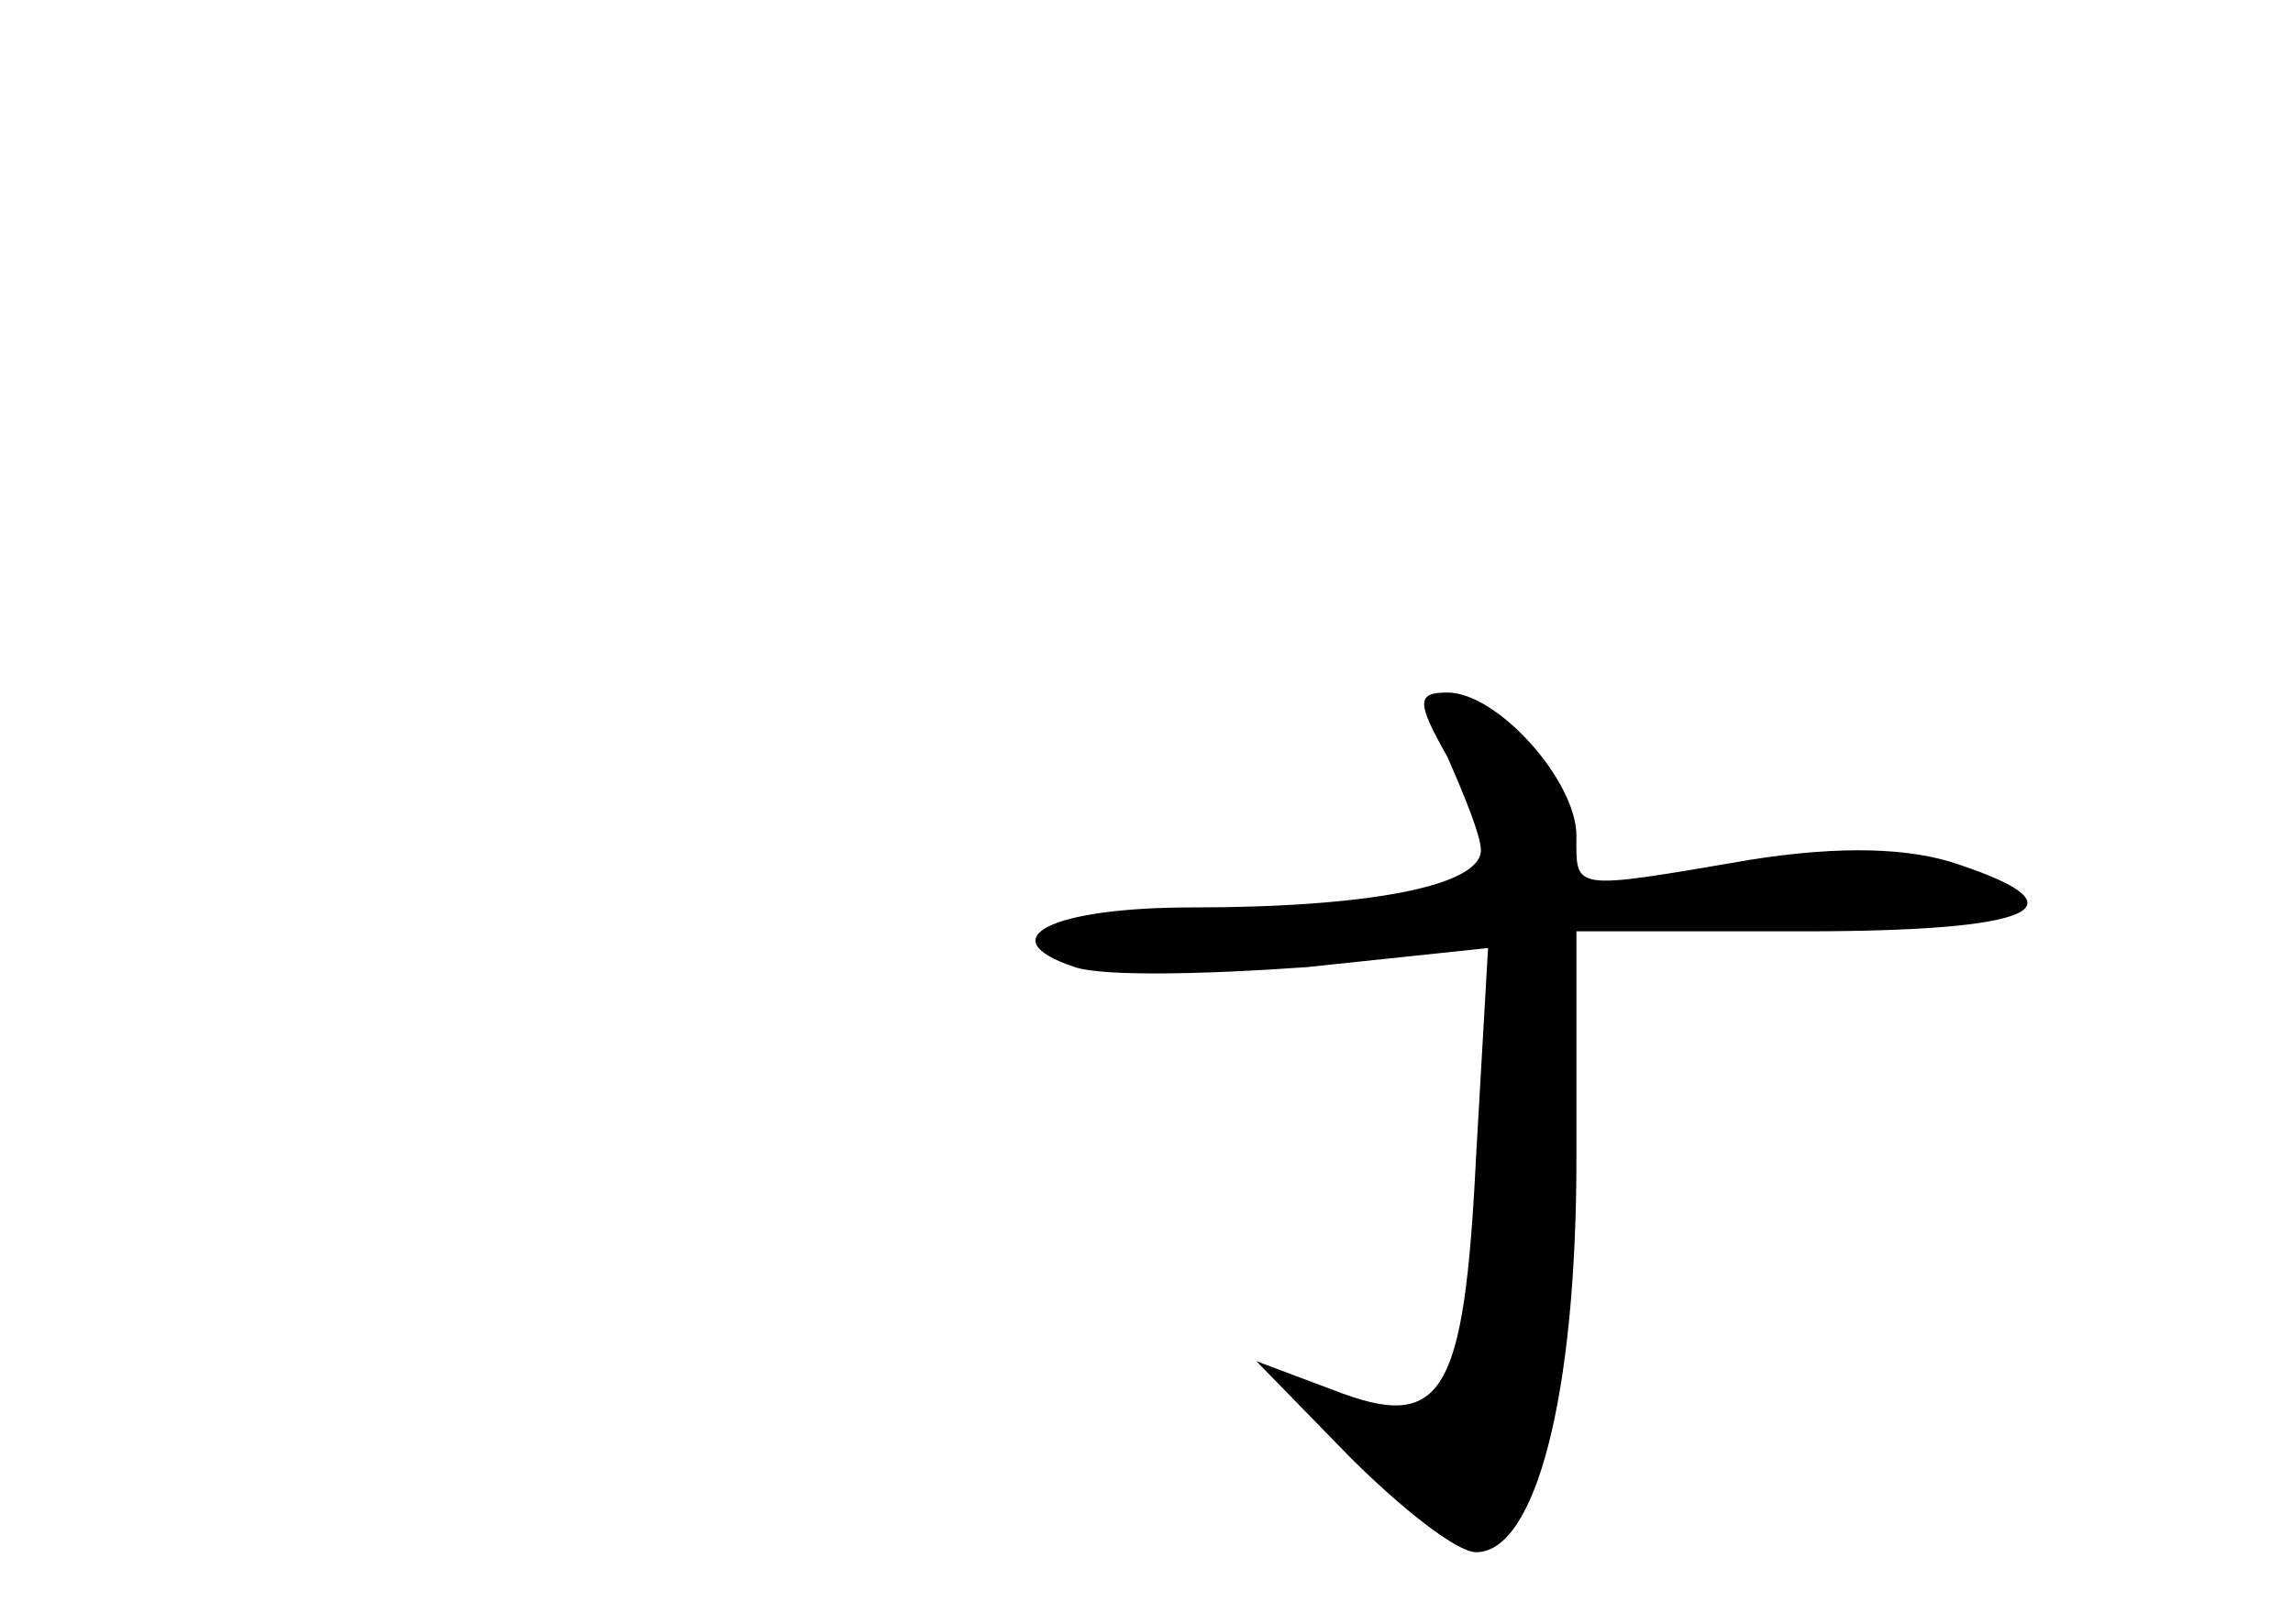 <?xml version="1.0" standalone="no"?>
<!DOCTYPE svg PUBLIC "-//W3C//DTD SVG 20010904//EN"
 "http://www.w3.org/TR/2001/REC-SVG-20010904/DTD/svg10.dtd">
<svg version="1.0" xmlns="http://www.w3.org/2000/svg"
 width="96pt" height="68pt" viewBox="0 0 96 68"
 preserveAspectRatio="xMidYMid meet">
<g transform="translate(0,68) scale(0.1,-0.1)"
fill="#000000" stroke="none">
<path d="M606 363 c7 -16 14 -33 14 -39 0 -15 -47 -24 -121 -24 -59 0 -85 -13
-49 -25 12 -4 55 -3 97 0 l76 8 -5 -87 c-5 -101 -14 -116 -60 -98 l-32 12 39
-40 c22 -22 45 -40 53 -40 25 0 42 66 42 165 l0 95 95 0 c97 0 119 10 65 28
-20 7 -49 8 -87 2 -76 -13 -73 -13 -73 10 0 23 -33 60 -54 60 -13 0 -13 -4 0
-27z"/>
</g>
</svg>
